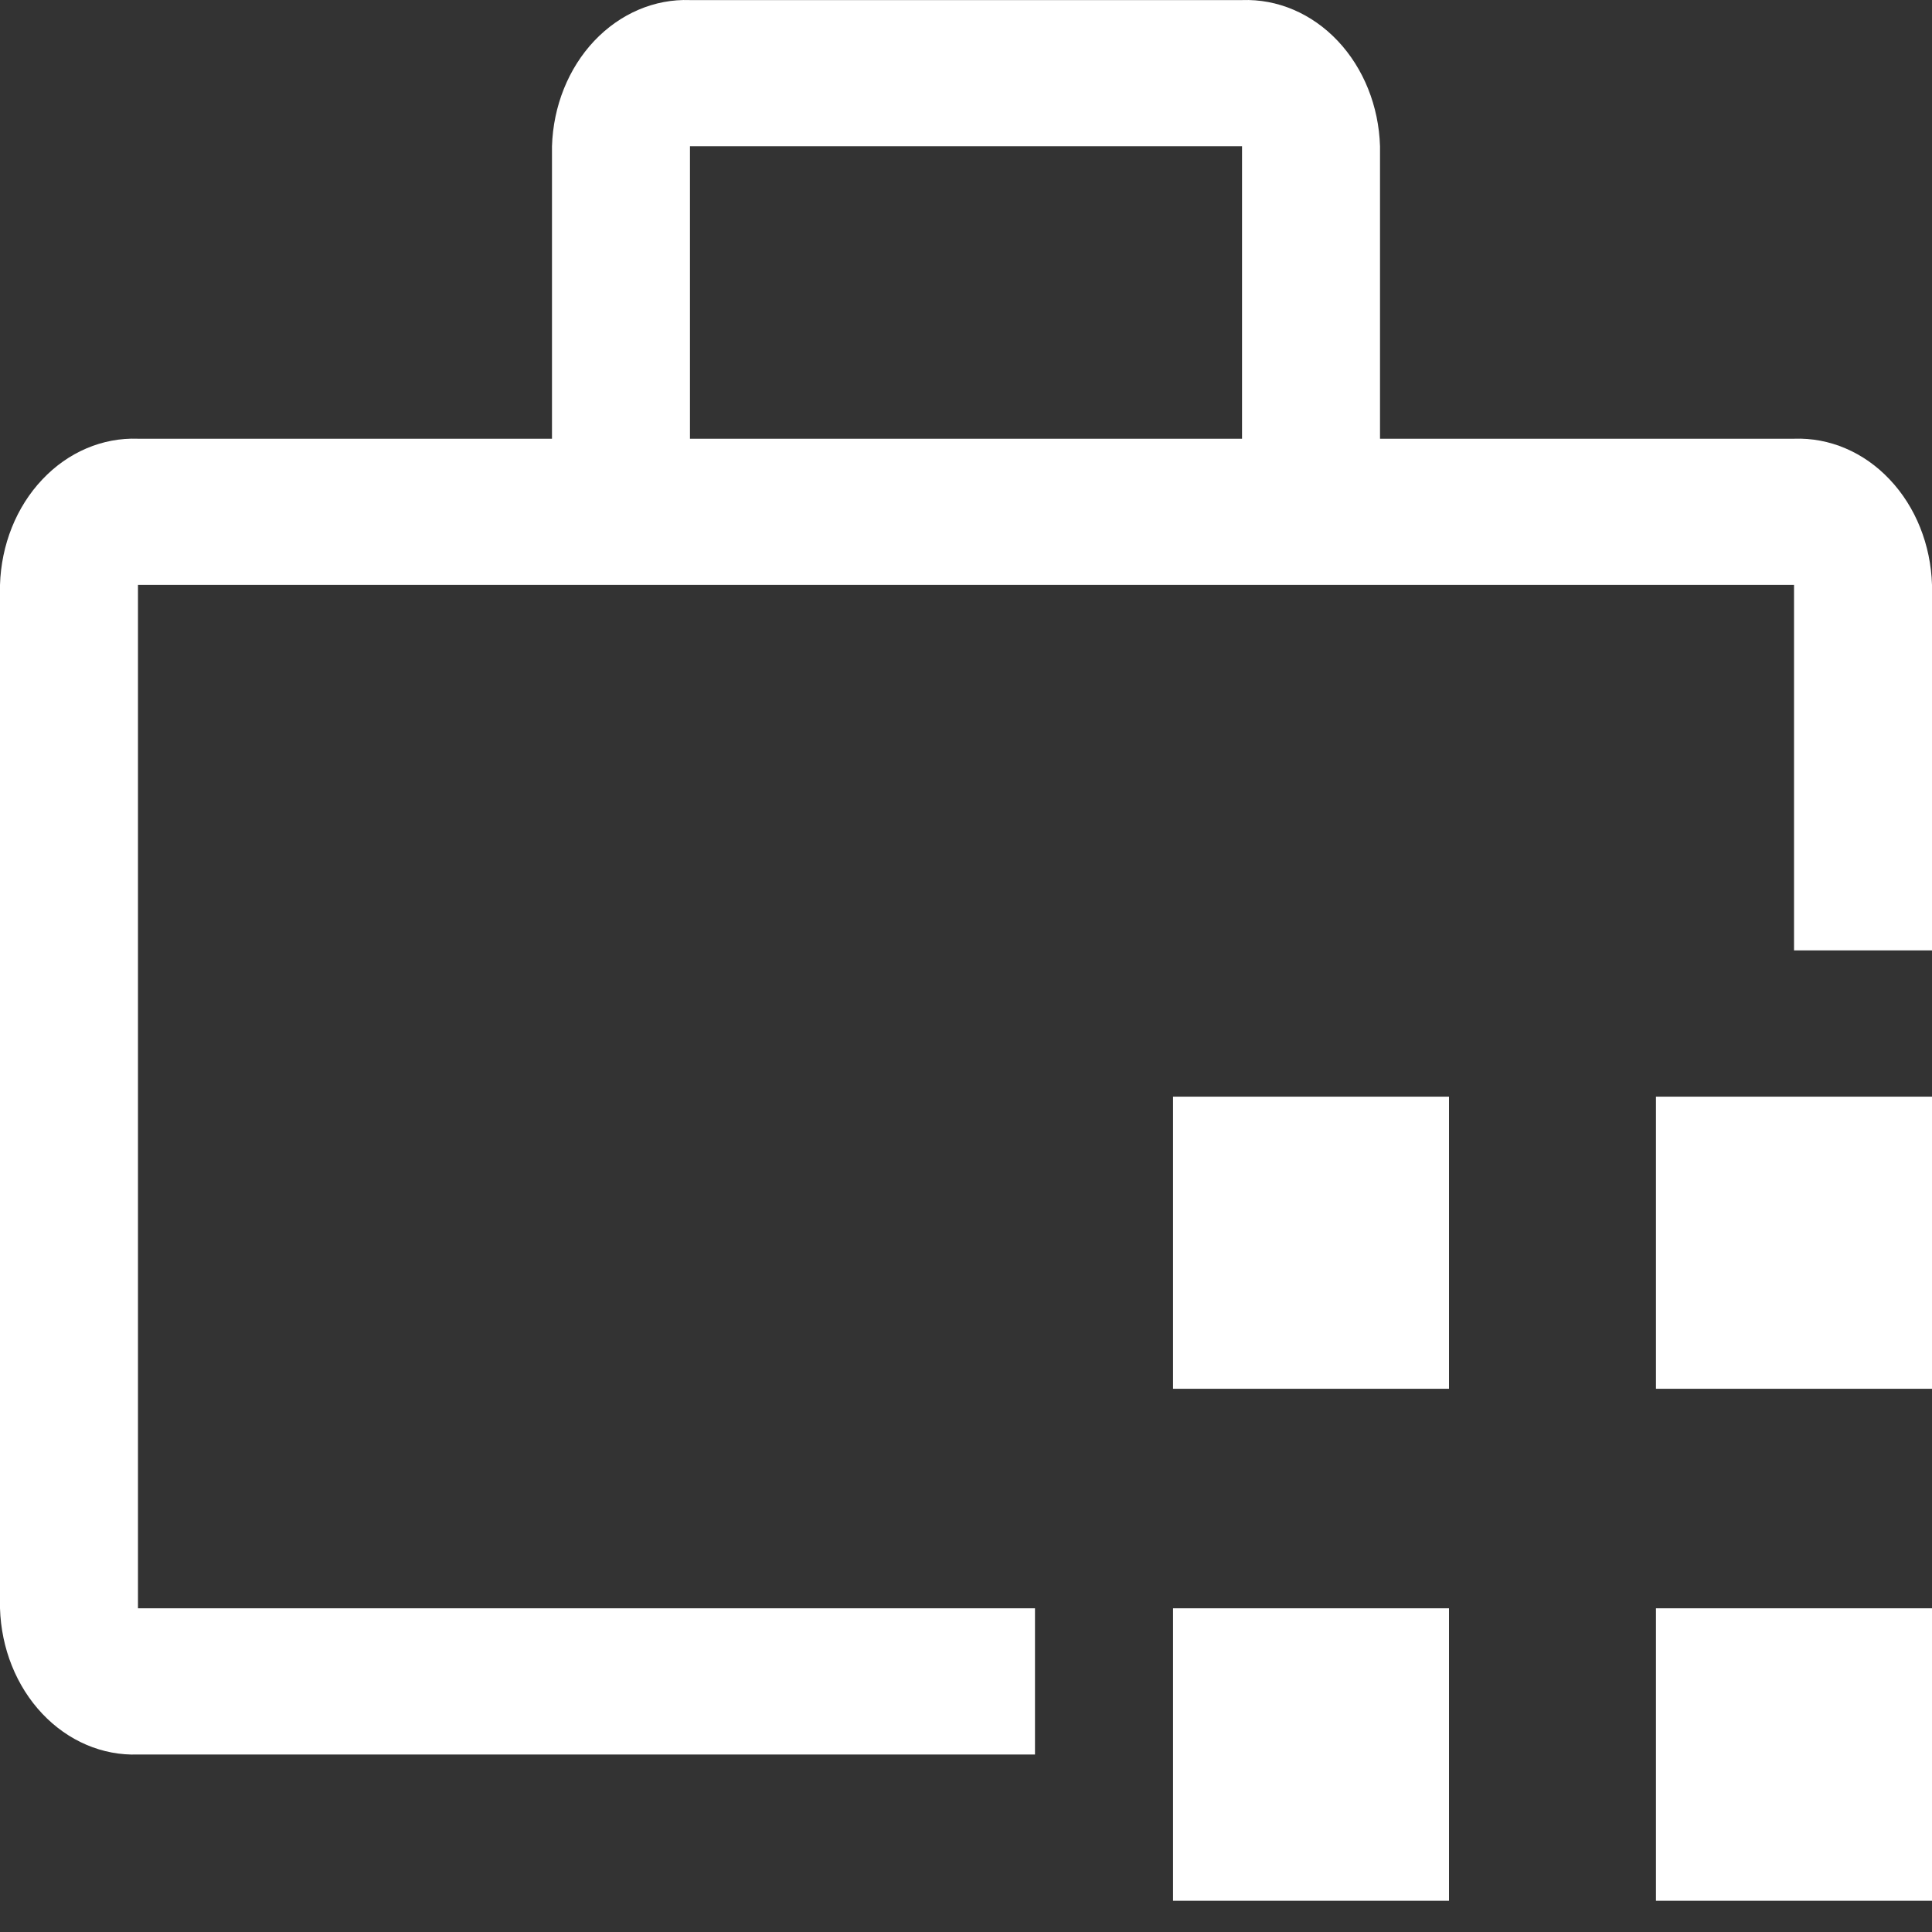 <svg width="24" height="24" viewBox="0 0 24 24" fill="none" xmlns="http://www.w3.org/2000/svg">
<rect x="0" y="0" width="24" height="24" fill="#333333" stroke="none"/>
<path fill-rule="evenodd" clip-rule="evenodd" d="M1.714 19.979H12.857V21.795H1.714C1.274 21.811 0.846 21.628 0.525 21.288C0.203 20.947 0.015 20.477 0 19.979V7.266C0.015 6.768 0.203 6.297 0.525 5.957C0.846 5.616 1.274 5.434 1.714 5.45H6.857V1.817C6.872 1.319 7.061 0.848 7.382 0.508C7.704 0.168 8.131 -0.015 8.571 0.001H15.429C15.869 -0.015 16.297 0.168 16.618 0.508C16.939 0.848 17.128 1.319 17.143 1.817V5.45H22.286C22.726 5.434 23.154 5.616 23.475 5.957C23.797 6.297 23.985 6.768 24 7.266V11.806H22.286V7.266H1.714V19.979ZM15.429 1.817H8.571V5.45H15.429V1.817ZM18 13.623H14.572V17.252H18V13.623ZM14.572 19.979H18V23.612H14.572V19.979ZM20.571 19.979H24V23.612H20.571V19.979ZM20.571 13.623H24V17.252H20.571V13.623Z" fill="white"/>
</svg>
